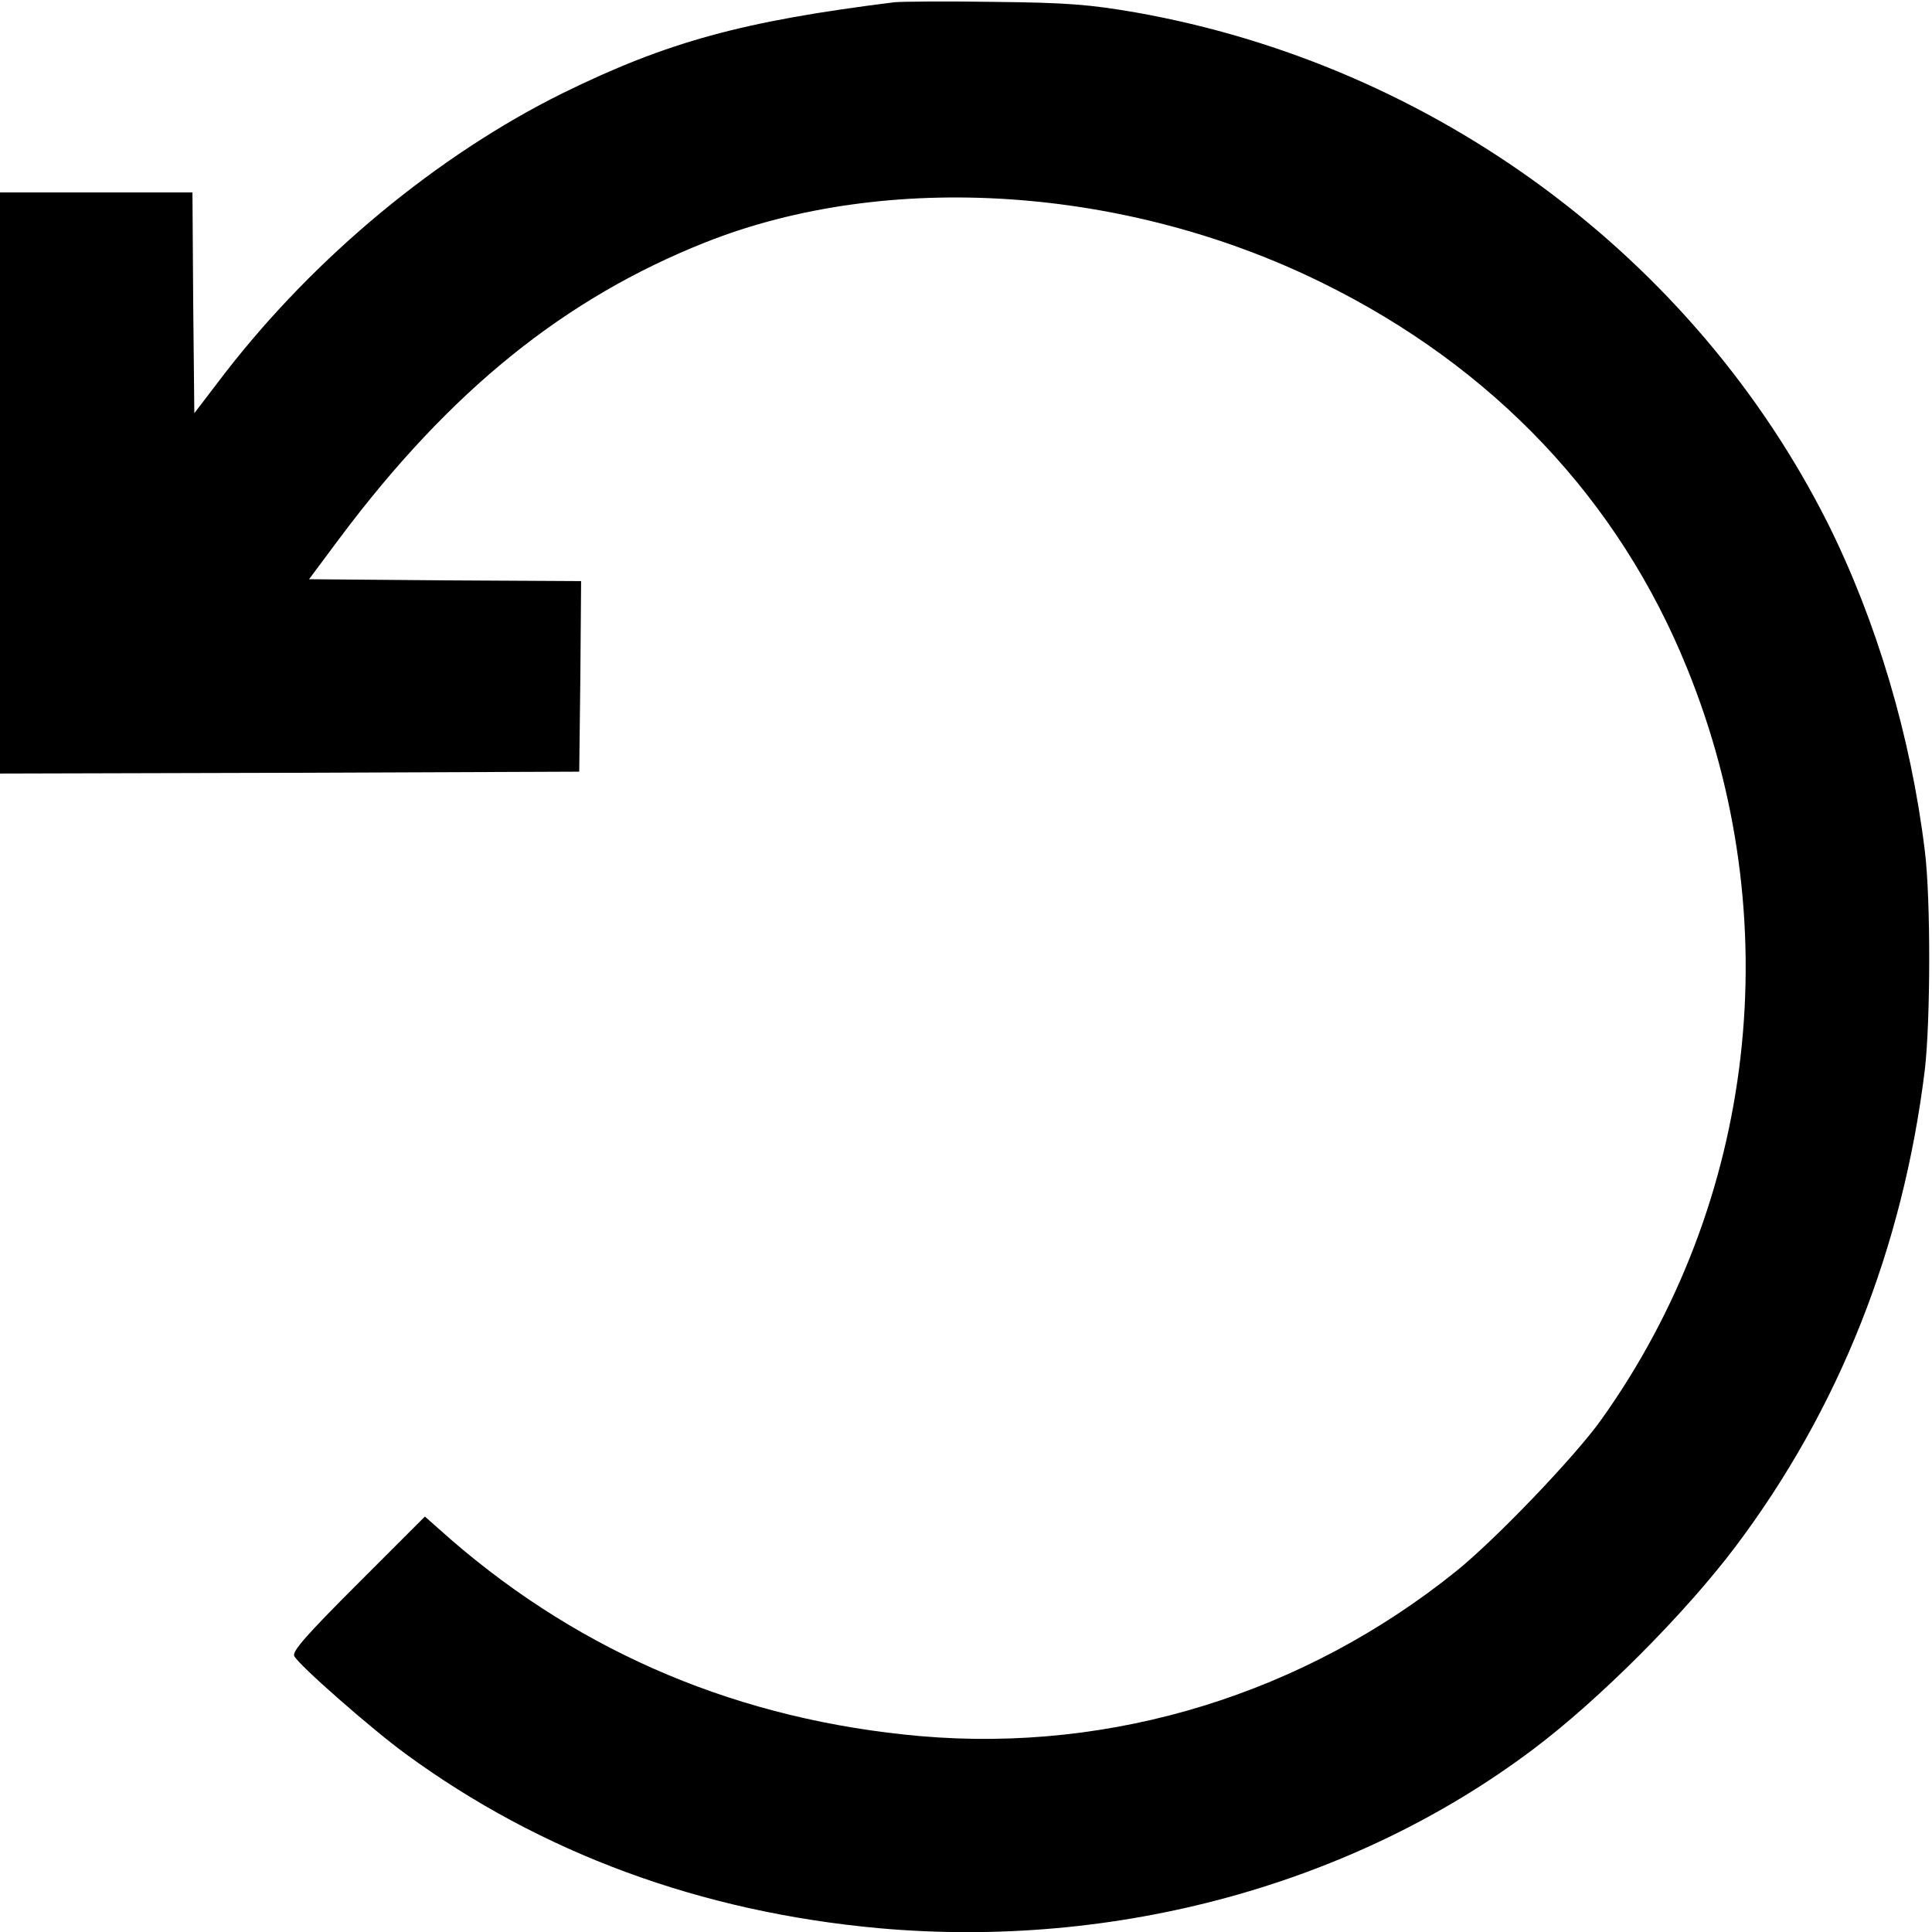 <?xml version="1.0" standalone="no"?>
<!DOCTYPE svg PUBLIC "-//W3C//DTD SVG 20010904//EN"
 "http://www.w3.org/TR/2001/REC-SVG-20010904/DTD/svg10.dtd">
<svg version="1.0" xmlns="http://www.w3.org/2000/svg"
 width="512pt" height="512pt" viewBox="0 0 512 512"
 preserveAspectRatio="xMidYMid meet">

<g transform="translate(0,512) scale(0.1,-0.1)"
fill="#000000" stroke="none">
<path d="M2370 5114 c-402 -50 -602 -105 -879 -241 -331 -164 -656 -433 -895
-742 l-81 -106 -3 293 -2 292 -255 0 -255 0 0 -770 0 -770 768 2 767 3 3 252
2 253 -361 2 -360 3 82 110 c292 390 596 635 969 783 482 191 1115 149 1635
-108 453 -223 785 -574 966 -1021 270 -664 184 -1415 -228 -1992 -70 -98 -279
-316 -383 -400 -403 -325 -910 -482 -1420 -438 -476 42 -894 217 -1245 521
l-69 61 -178 -178 c-136 -136 -175 -180 -168 -192 13 -25 206 -194 295 -259
359 -263 782 -419 1255 -462 628 -56 1258 116 1734 475 173 130 400 357 535
536 274 364 444 791 502 1264 15 129 16 452 0 580 -37 304 -128 609 -257 868
-355 706 -1043 1214 -1834 1354 -122 21 -181 26 -375 28 -126 2 -246 1 -265
-1z"/>
</g>
</svg>
